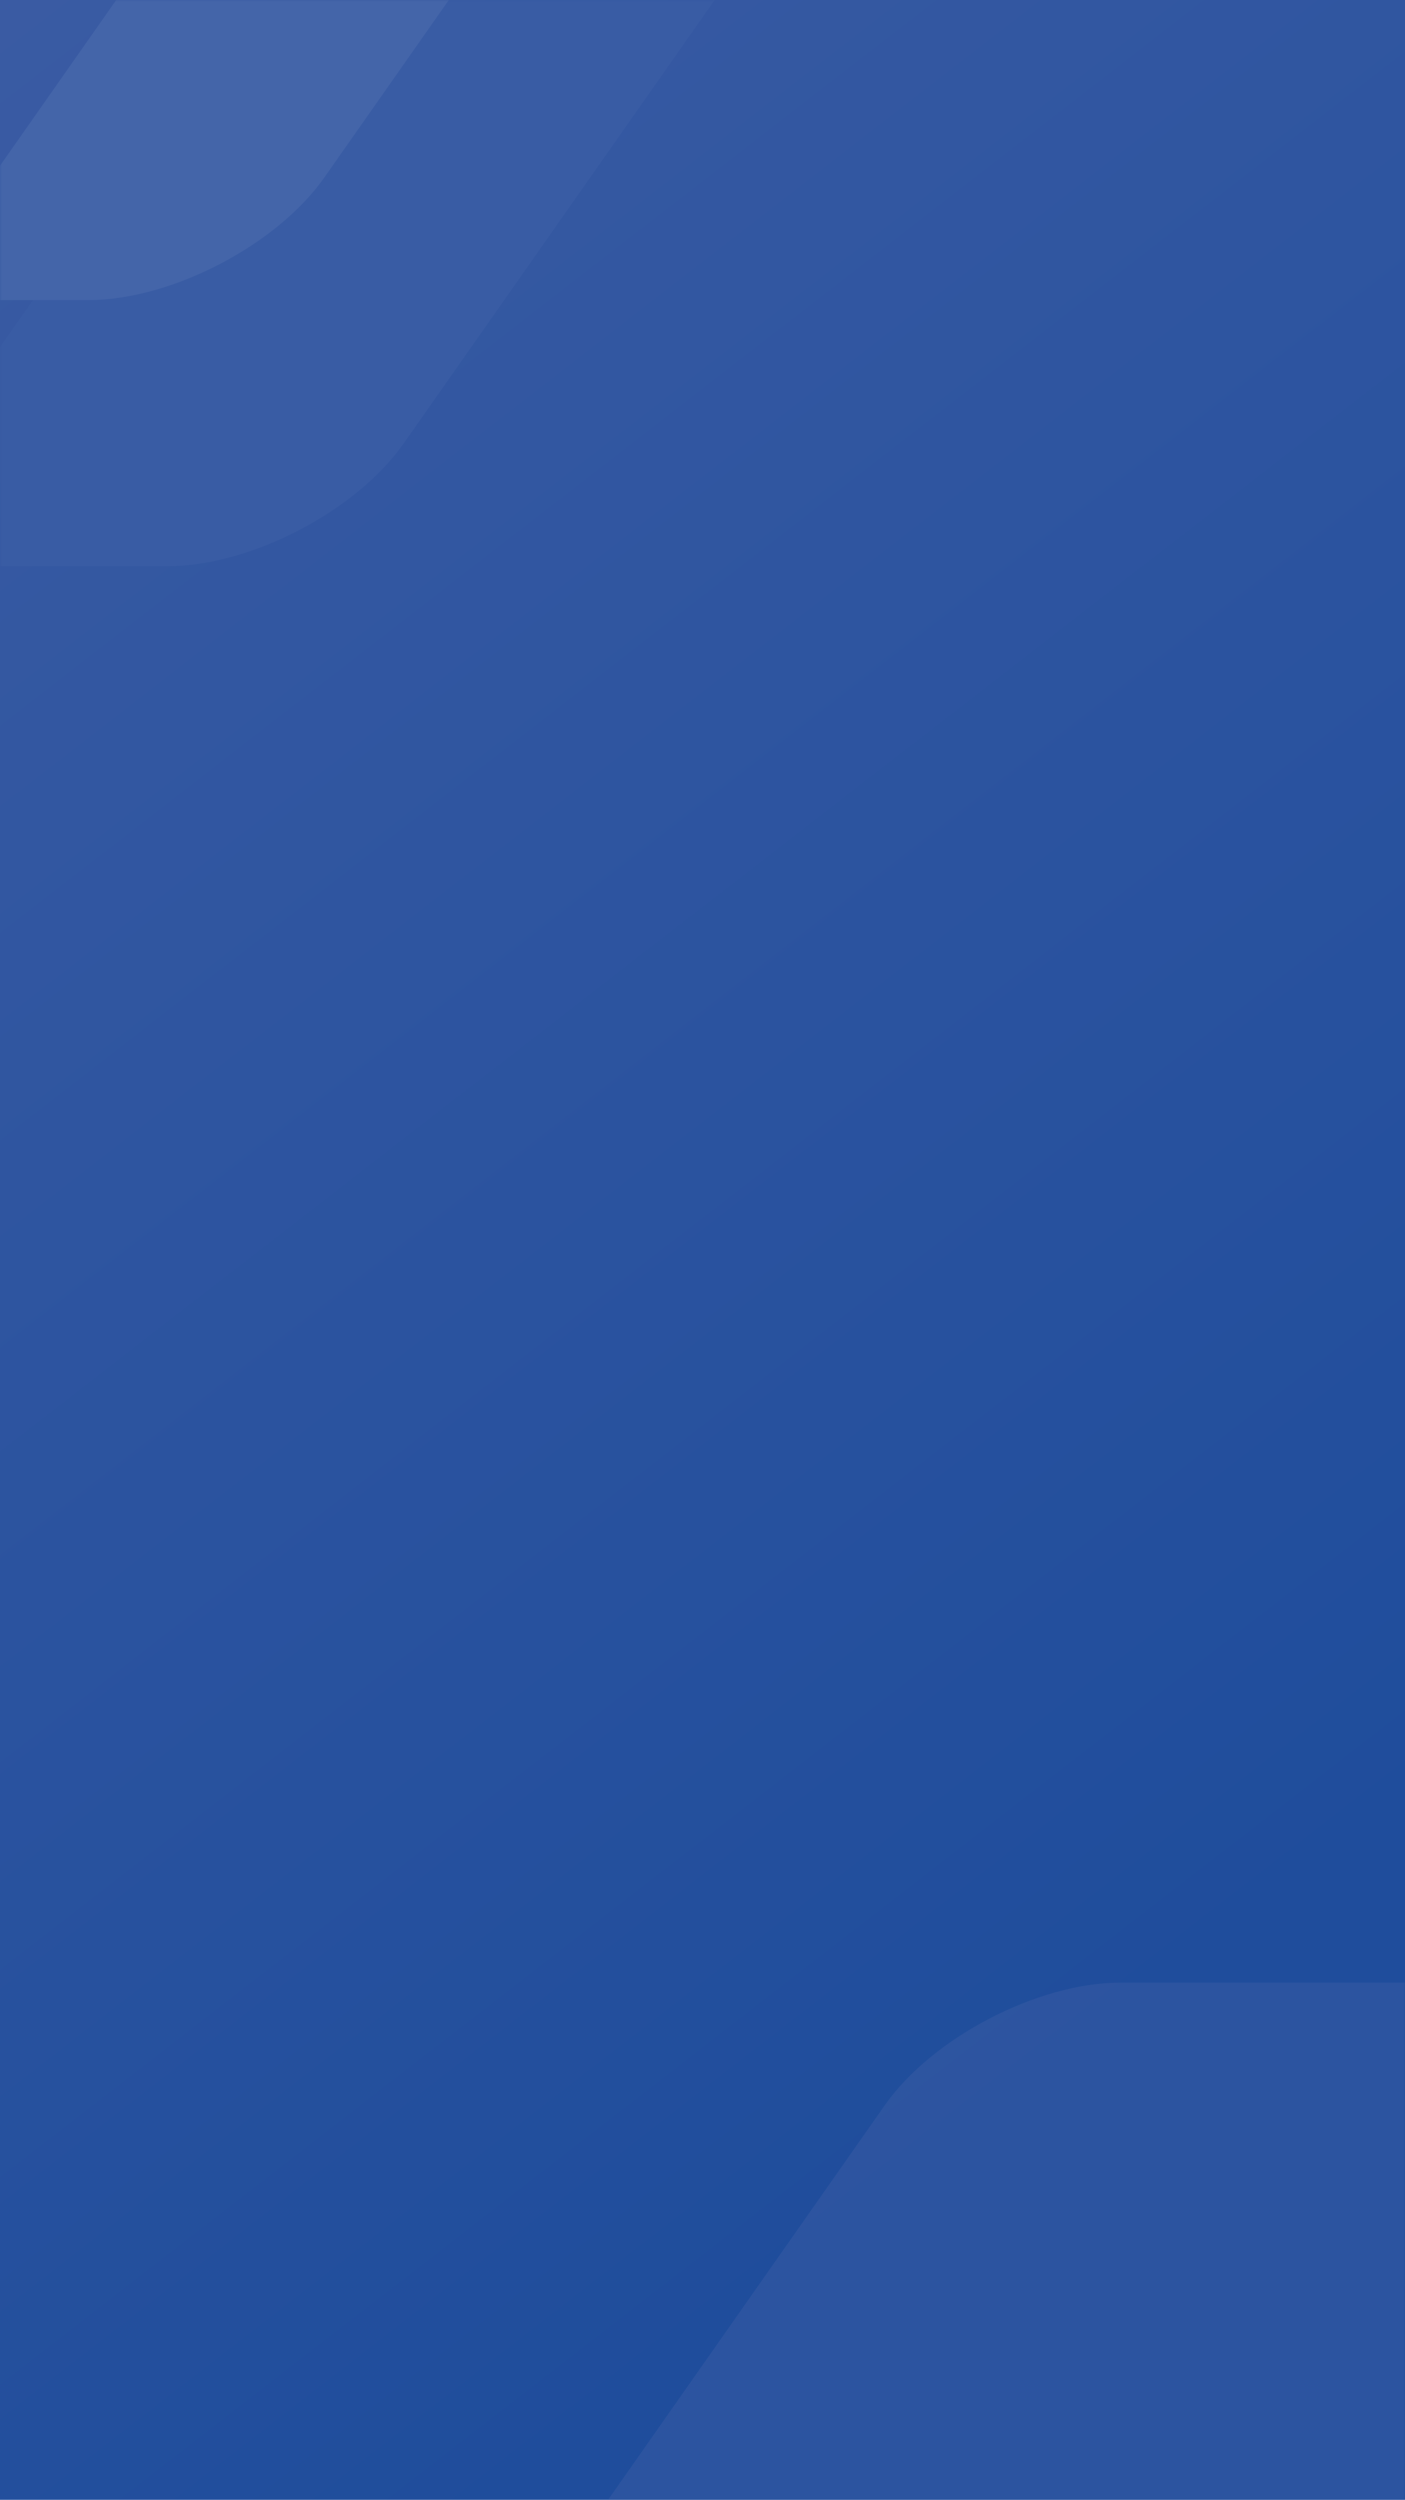 <svg width="375" height="667" viewBox="0 0 375 667" fill="none" xmlns="http://www.w3.org/2000/svg">
<rect width="375" height="667" fill="url(#paint0_linear)"/>
<mask id="mask0" mask-type="alpha" maskUnits="userSpaceOnUse" x="0" y="0" width="375" height="667">
<rect width="375" height="667" fill="#C4C4C4"/>
</mask>
<g mask="url(#mask0)">
<path d="M123.902 -84H209.678C231.769 -84 239.393 -69.339 226.706 -51.254L107.748 118.321C95.061 136.406 66.867 151.067 44.776 151.067H-41L123.902 -84Z" fill="#395CA4"/>
<path d="M89.948 -84H138.721C160.813 -84 168.436 -69.339 155.75 -51.254L86.598 47.321C73.911 65.406 45.718 80.067 23.627 80.067H-25.146L89.948 -84Z" fill="#4465A9"/>
<g opacity="0.5">
<path d="M274.999 838.487H82C59.909 838.487 52.285 823.826 64.972 805.741L236.136 561.746C248.823 543.661 277.016 529 299.108 529H492.107L274.999 838.487Z" fill="#395CA4"/>
</g>
</g>
<defs>
<linearGradient id="paint0_linear" x1="0" y1="0" x2="375" y2="484" gradientUnits="userSpaceOnUse">
<stop stop-color="#3A5BA3"/>
<stop offset="1" stop-color="#1F4D9C"/>
</linearGradient>
</defs>
</svg>
